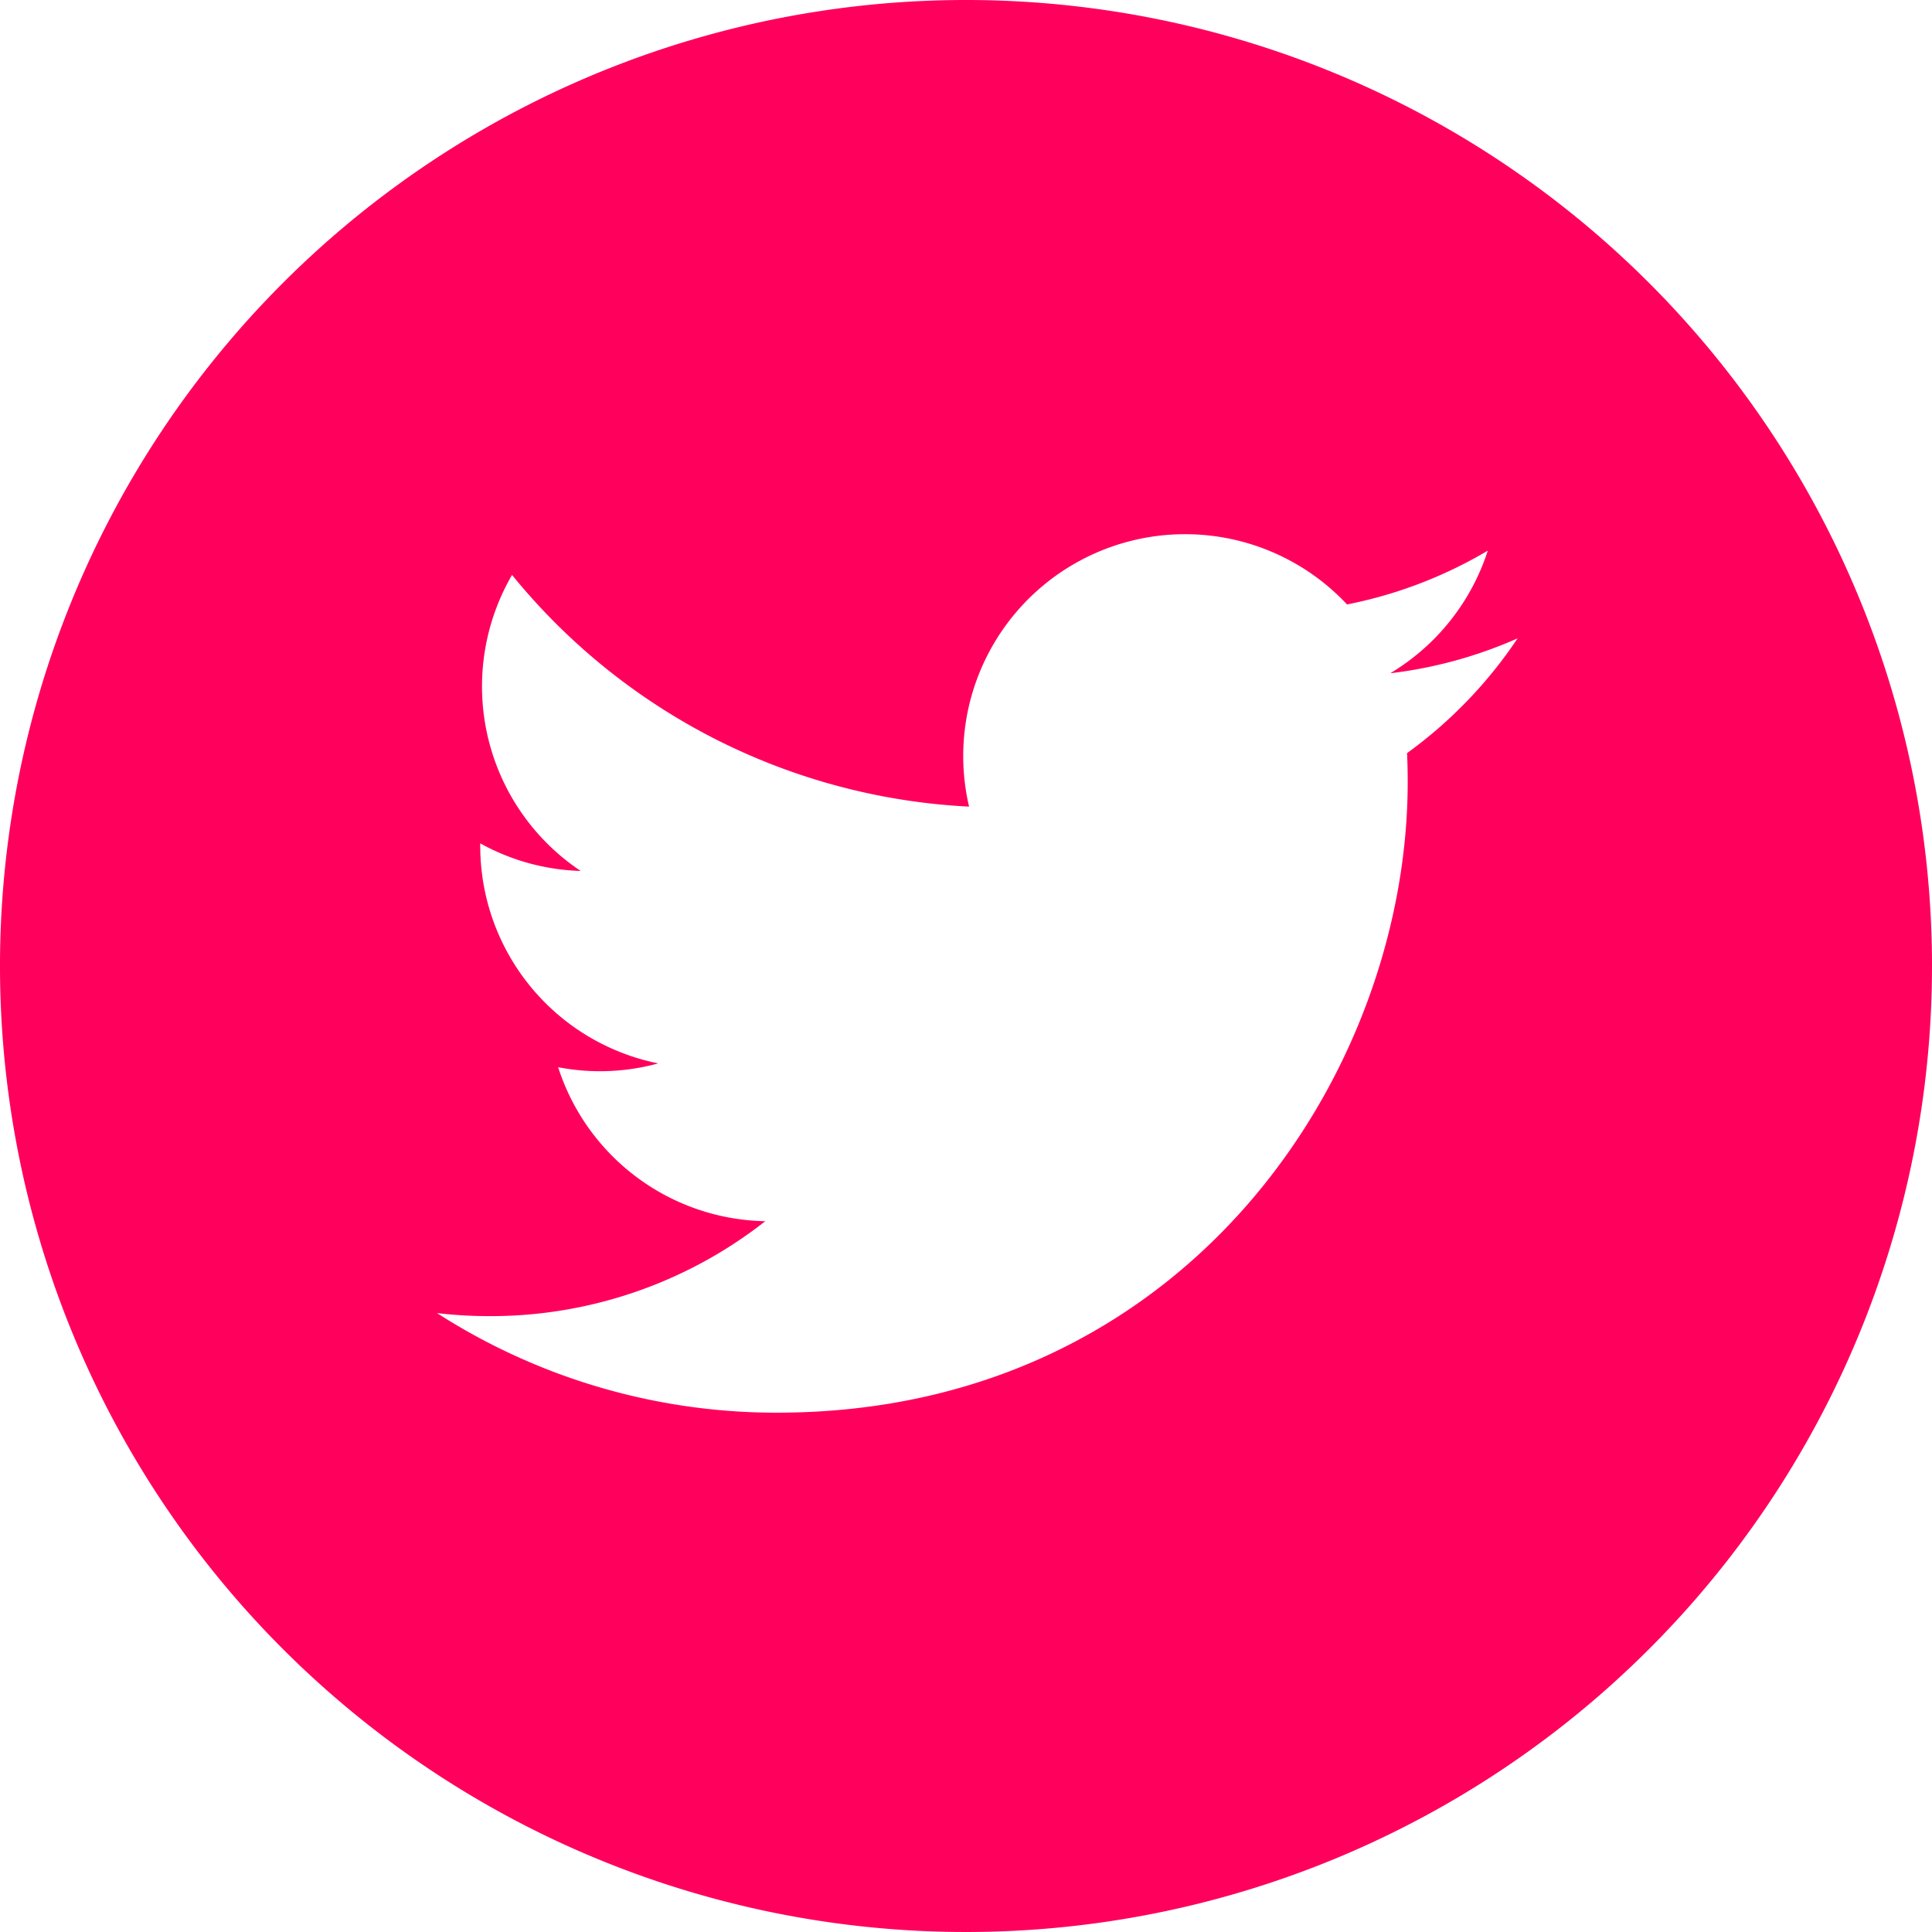 <svg xmlns="http://www.w3.org/2000/svg" width="70" height="70" viewBox="0 0 70 70">
  <path id="twitter_1_" data-name="twitter(1)" d="M35,0A35,35,0,1,0,70,35,35,35,0,0,0,35,0ZM50.981,27.289q.023.517.023,1.038c0,10.615-8.08,22.857-22.857,22.857h0a22.739,22.739,0,0,1-12.314-3.609,16.339,16.339,0,0,0,1.916.111,16.119,16.119,0,0,0,9.978-3.439,8.042,8.042,0,0,1-7.505-5.58,8.007,8.007,0,0,0,3.628-.138A8.036,8.036,0,0,1,17.4,30.656c0-.036,0-.069,0-.1a7.978,7.978,0,0,0,3.639,1,8.04,8.04,0,0,1-2.487-10.725,22.808,22.808,0,0,0,16.559,8.394A8.038,8.038,0,0,1,48.806,21.9a16.113,16.113,0,0,0,5.1-1.95,8.065,8.065,0,0,1-3.533,4.443,16.022,16.022,0,0,0,4.613-1.265,16.326,16.326,0,0,1-4.007,4.16Zm0,0" fill="#ff005c"/>
</svg>
